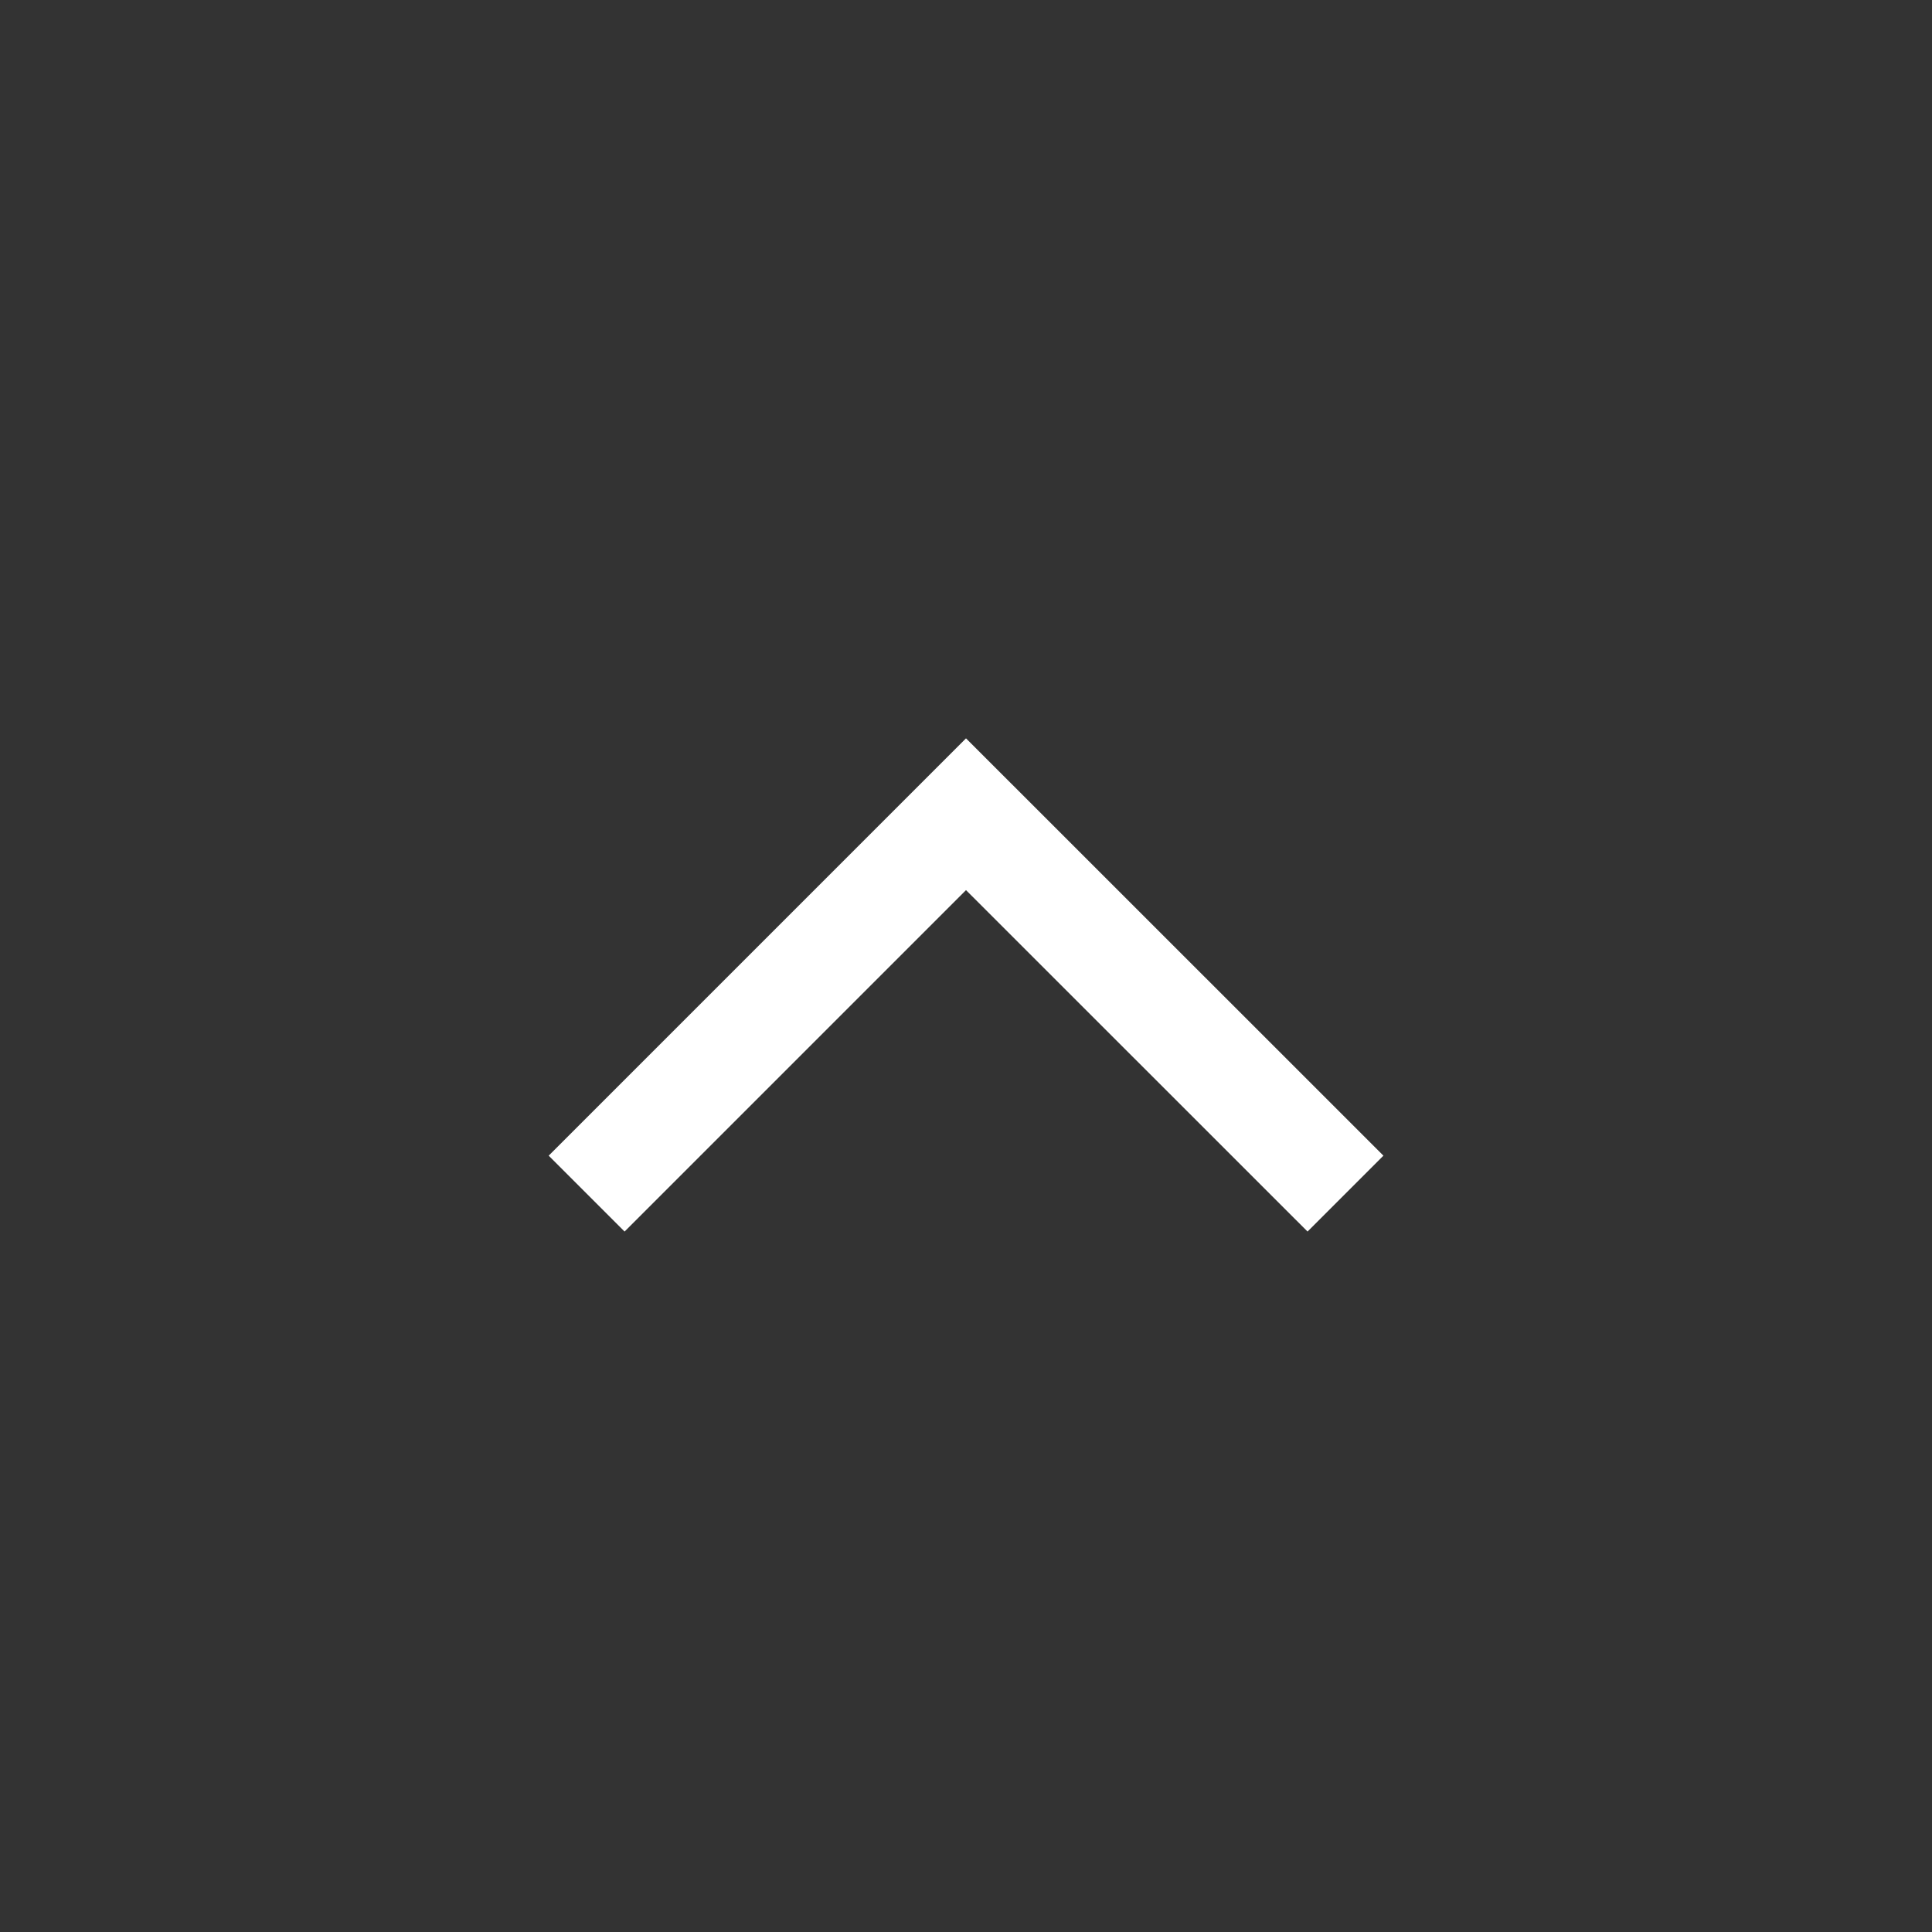 <svg width="18" height="18" viewBox="0 0 18 18" xmlns="http://www.w3.org/2000/svg"><rect x="0" y="0" width="18" height="18" fill="#333333" stroke="none"/><g fill="none" fill-rule="evenodd"><path fill="#FFF" fill-rule="nonzero" d="M12.182 11.474l.707-.707L9 6.879l-3.888 3.888.707.707L9 8.293z"/><path d="M0 18h18V0H0z"/></g></svg>